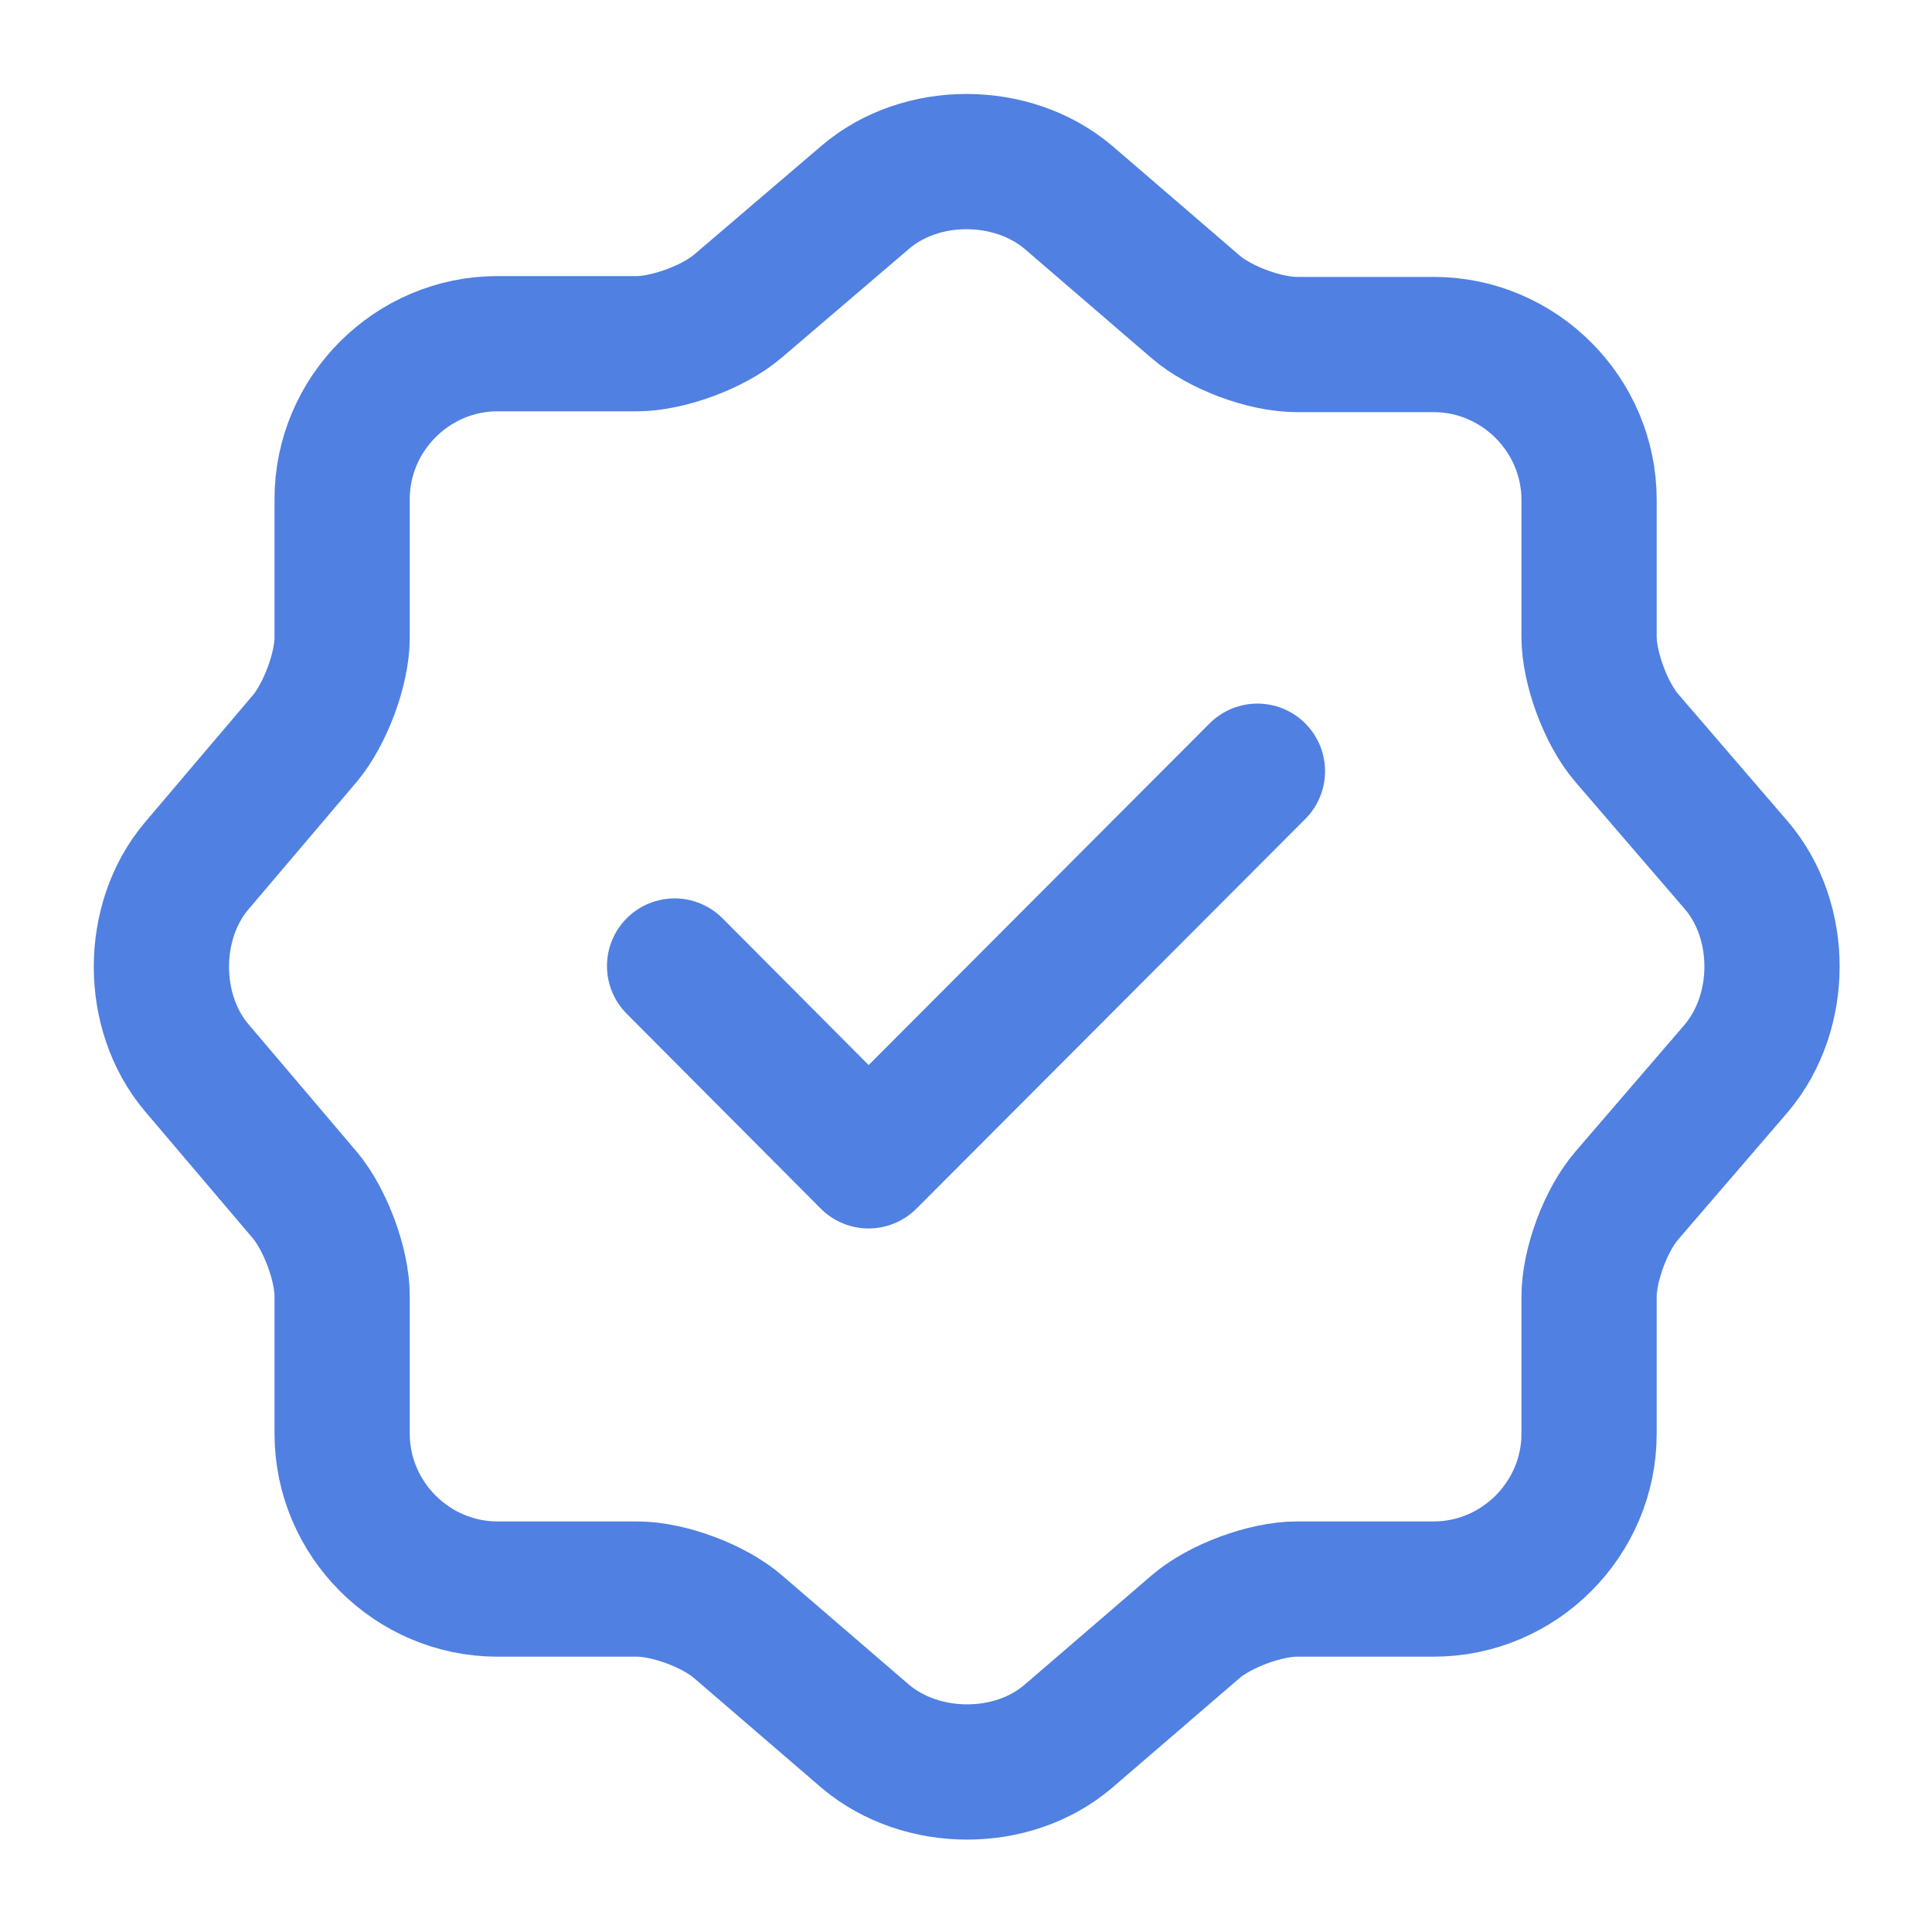 <svg width="100" height="100" viewBox="0 0 100 100" fill="none" xmlns="http://www.w3.org/2000/svg">
<path d="M34.917 50.001L44.959 60.085L65.084 39.918" stroke="#5080E1" stroke-width="7" stroke-linecap="round" stroke-linejoin="round"/>
<path d="M44.792 10.207C47.667 7.749 52.375 7.749 55.292 10.207L61.875 15.874C63.125 16.957 65.459 17.832 67.125 17.832H74.209C78.625 17.832 82.25 21.457 82.25 25.874V32.957C82.25 34.582 83.125 36.957 84.209 38.207L89.875 44.79C92.334 47.665 92.334 52.374 89.875 55.29L84.209 61.874C83.125 63.124 82.25 65.457 82.25 67.124V74.207C82.25 78.624 78.625 82.249 74.209 82.249H67.125C65.5 82.249 63.125 83.124 61.875 84.207L55.292 89.874C52.417 92.332 47.709 92.332 44.792 89.874L38.209 84.207C36.959 83.124 34.625 82.249 32.959 82.249H25.75C21.334 82.249 17.709 78.624 17.709 74.207V67.082C17.709 65.457 16.834 63.124 15.792 61.874L10.167 55.249C7.75 52.374 7.75 47.707 10.167 44.832L15.792 38.207C16.834 36.957 17.709 34.624 17.709 32.999V25.832C17.709 21.415 21.334 17.79 25.75 17.79H32.959C34.584 17.79 36.959 16.915 38.209 15.832L44.792 10.207Z" stroke="#5080E1" stroke-width="7" stroke-linecap="round" stroke-linejoin="round"/>
</svg>
